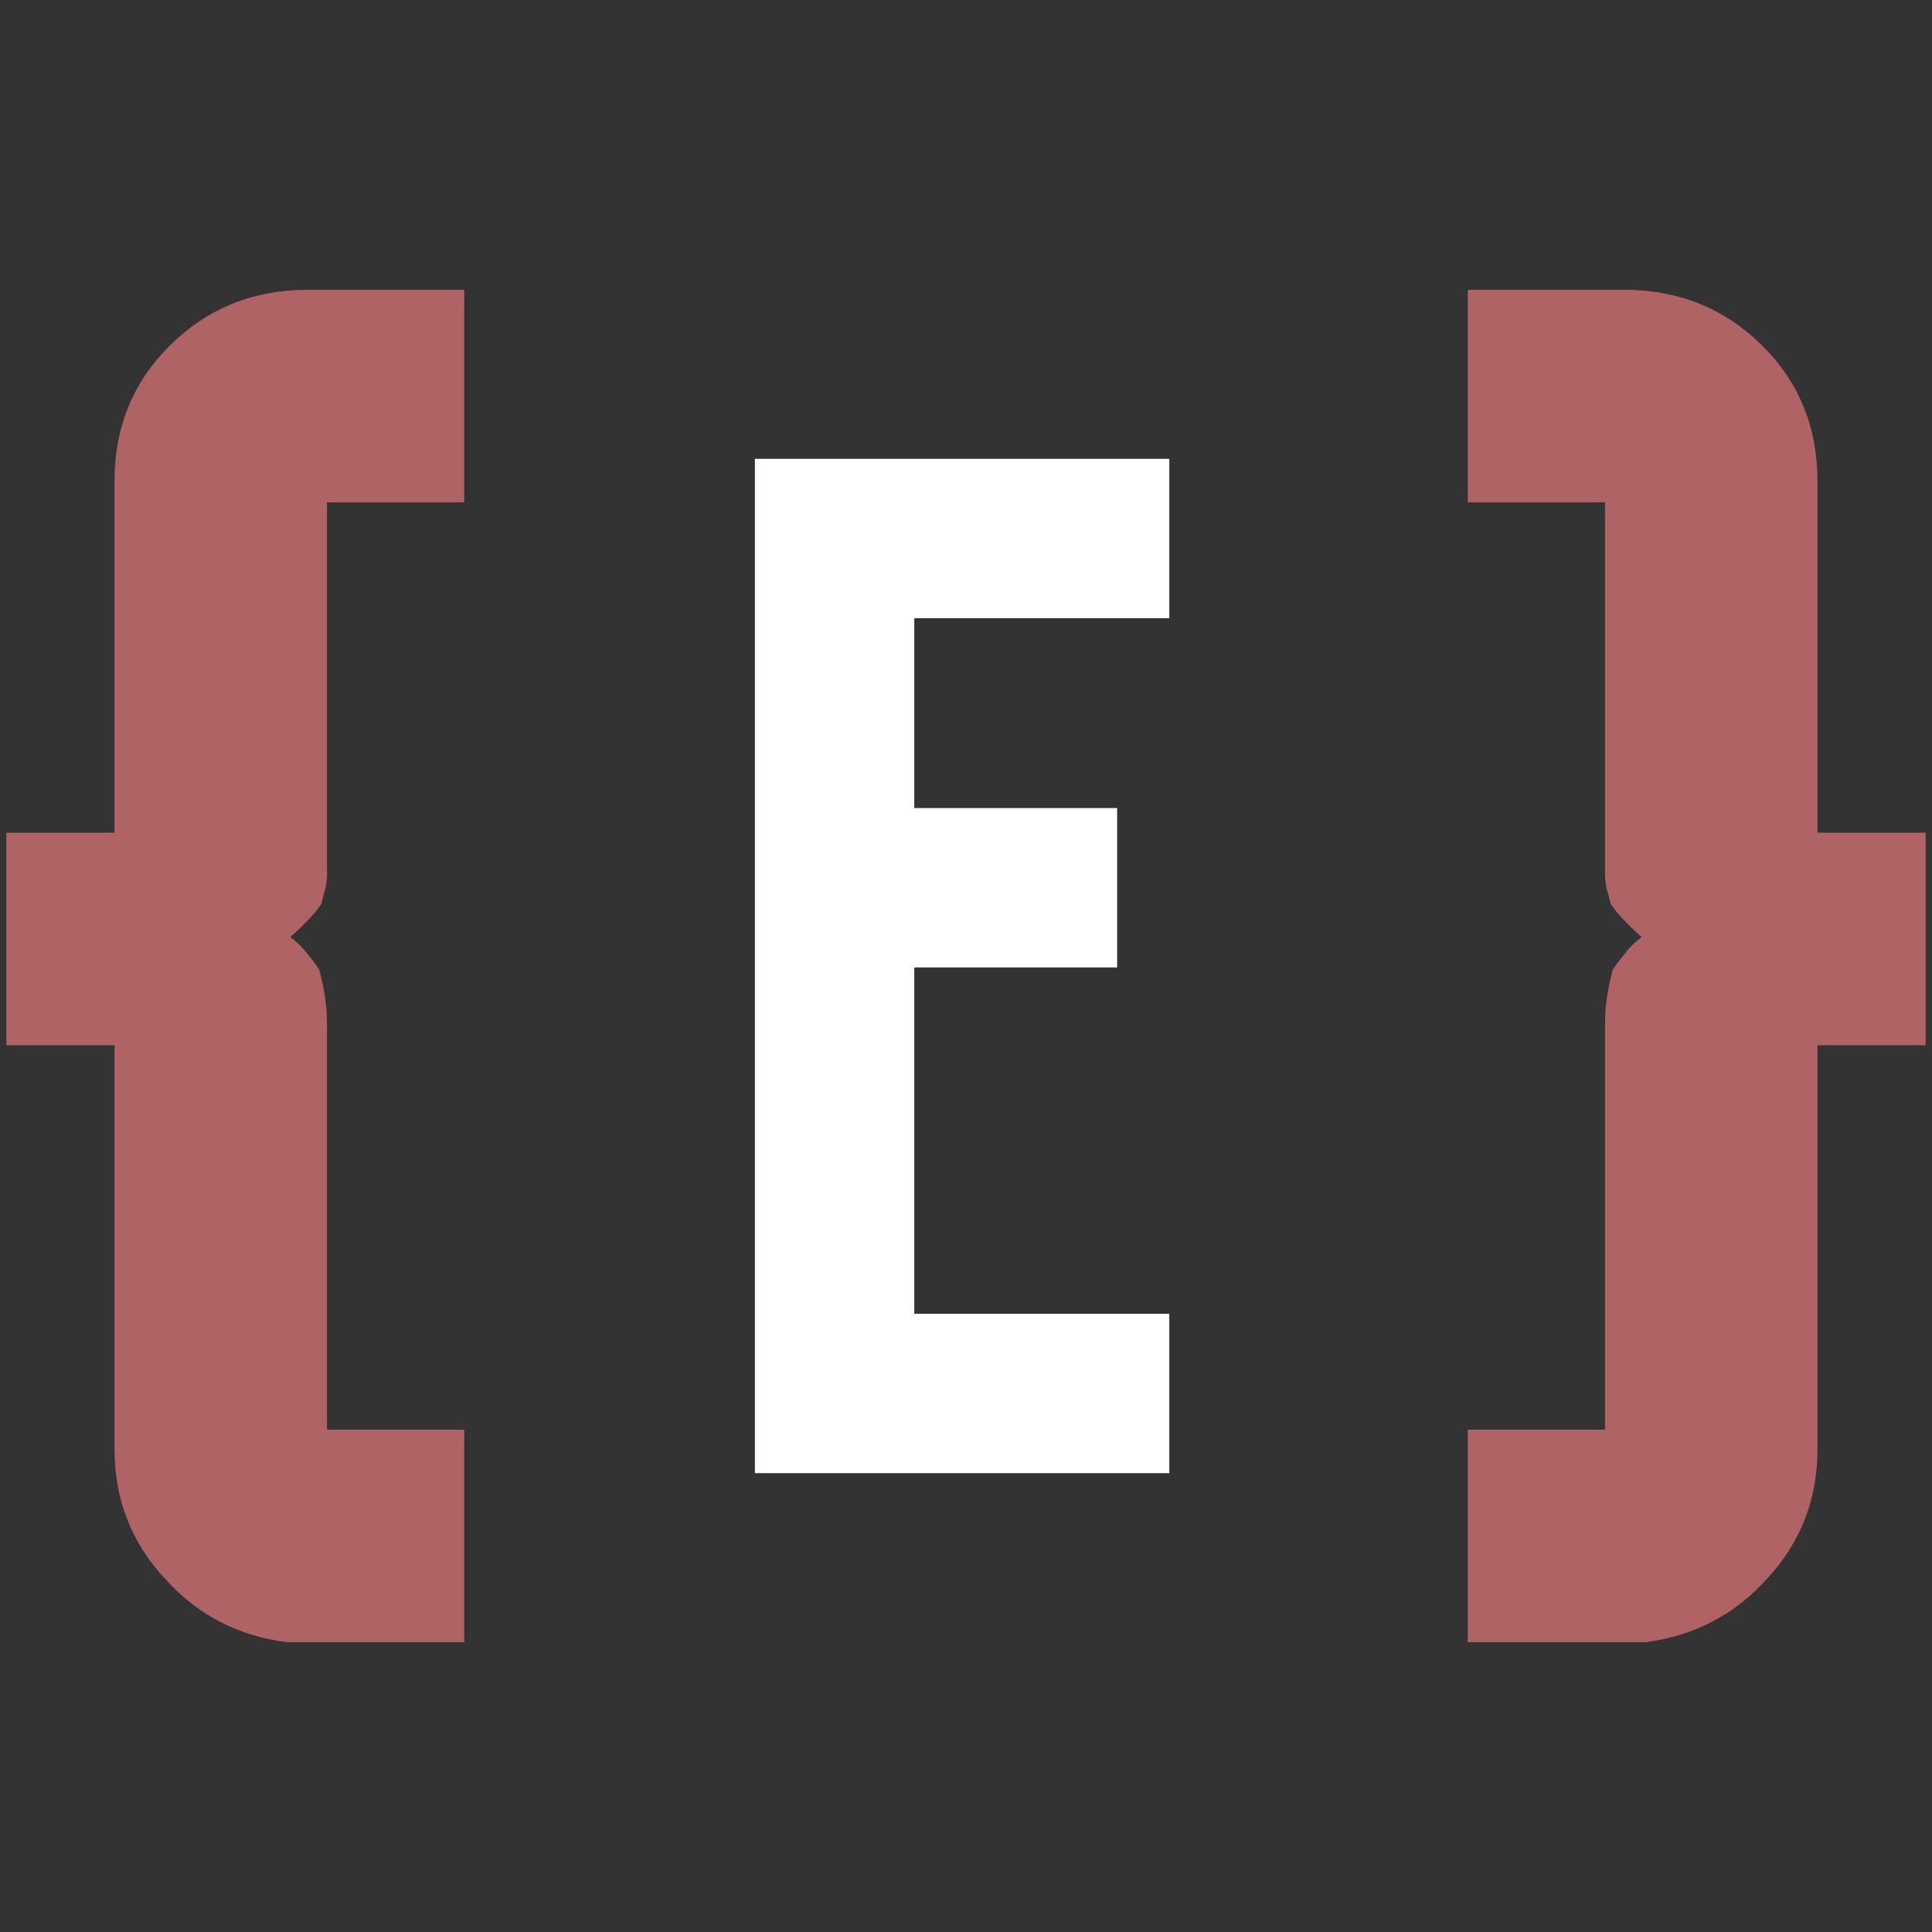 <?xml version="1.0" encoding="utf-8"?>
<svg width="48px" height="48px" viewBox="0 0 48 48" version="1.1" xmlns:xlink="http://www.w3.org/1999/xlink" xmlns="http://www.w3.org/2000/svg">
  <rect x="0" y="0" width="48" height="48" fill="#333333" stroke="none"/>
  <desc>Created with Lunacy</desc>
  <defs>
    <rect width="48" height="48" id="artboard_1" />
    <clipPath id="clip_1">
      <use xlink:href="#artboard_1" clip-rule="evenodd" />
    </clipPath>
  </defs>
  <g id="Logo" clip-path="url(#clip_1)">
    <use xlink:href="#artboard_1" stroke="none" fill="#FFFFFF" fill-opacity="0" />
    <g id="Logo">
      <g id="E" fill="#FFFFFF" transform="translate(18.755 6)">
        <path d="M3.96 5.4L10.296 5.4L10.296 7.92L10.296 9.36L3.96 9.36L3.96 14.076L9 14.076L9 14.796L9 17.316L9 18.036L3.96 18.036L3.96 26.64L10.296 26.64L10.296 28.08L10.296 30.6L3.96 30.6L0 30.6L0 27.972L0 6.732L0 5.4L3.96 5.4Z" />
      </g>
      <g id="{" fill="#AF6365">
        <path d="M0.157 25.968L0.157 25.008L0.157 21.648L0.157 20.688L1.117 20.688L1.885 20.688L2.845 20.688L2.845 17.376L2.845 16.416L2.845 11.952Q2.845 9.936 4.237 8.568Q5.629 7.2 7.645 7.2L7.885 7.2L10.573 7.2L11.533 7.2L11.533 8.16L11.533 11.52L11.533 12.48L10.573 12.48L9.565 12.48L8.125 12.48L8.125 21.168Q8.125 21.456 8.125 21.72Q8.125 21.984 8.029 22.272L7.981 22.464L7.837 22.656Q7.549 22.992 7.213 23.28Q7.405 23.424 7.549 23.592Q7.693 23.76 7.837 23.952L7.933 24.096L7.981 24.288Q8.125 24.864 8.125 25.488L8.125 35.52L10.573 35.52L11.533 35.52L11.533 36.48L11.533 39.84L11.533 40.8L10.573 40.8L7.645 40.8L7.213 40.8L7.165 40.8L7.117 40.8Q5.293 40.56 4.093 39.216Q2.845 37.872 2.845 36L2.845 28.656L2.845 27.696L2.845 25.968L1.885 25.968L1.117 25.968L0.157 25.968Z" />
      </g>
      <g id="{" fill="#AF6365" transform="matrix(-1 0 0 1 48 0)">
        <path d="M0.157 25.968L0.157 25.008L0.157 21.648L0.157 20.688L1.117 20.688L1.885 20.688L2.845 20.688L2.845 17.376L2.845 16.416L2.845 11.952Q2.845 9.936 4.237 8.568Q5.629 7.2 7.645 7.2L7.885 7.2L10.573 7.2L11.533 7.2L11.533 8.16L11.533 11.52L11.533 12.48L10.573 12.48L9.565 12.48L8.125 12.48L8.125 21.168Q8.125 21.456 8.125 21.72Q8.125 21.984 8.029 22.272L7.981 22.464L7.837 22.656Q7.549 22.992 7.213 23.28Q7.405 23.424 7.549 23.592Q7.693 23.76 7.837 23.952L7.933 24.096L7.981 24.288Q8.125 24.864 8.125 25.488L8.125 35.52L10.573 35.52L11.533 35.52L11.533 36.48L11.533 39.84L11.533 40.8L10.573 40.8L7.645 40.8L7.213 40.8L7.165 40.8L7.117 40.8Q5.293 40.56 4.093 39.216Q2.845 37.872 2.845 36L2.845 28.656L2.845 27.696L2.845 25.968L1.885 25.968L1.117 25.968L0.157 25.968Z" />
      </g>
    </g>
  </g>
</svg>